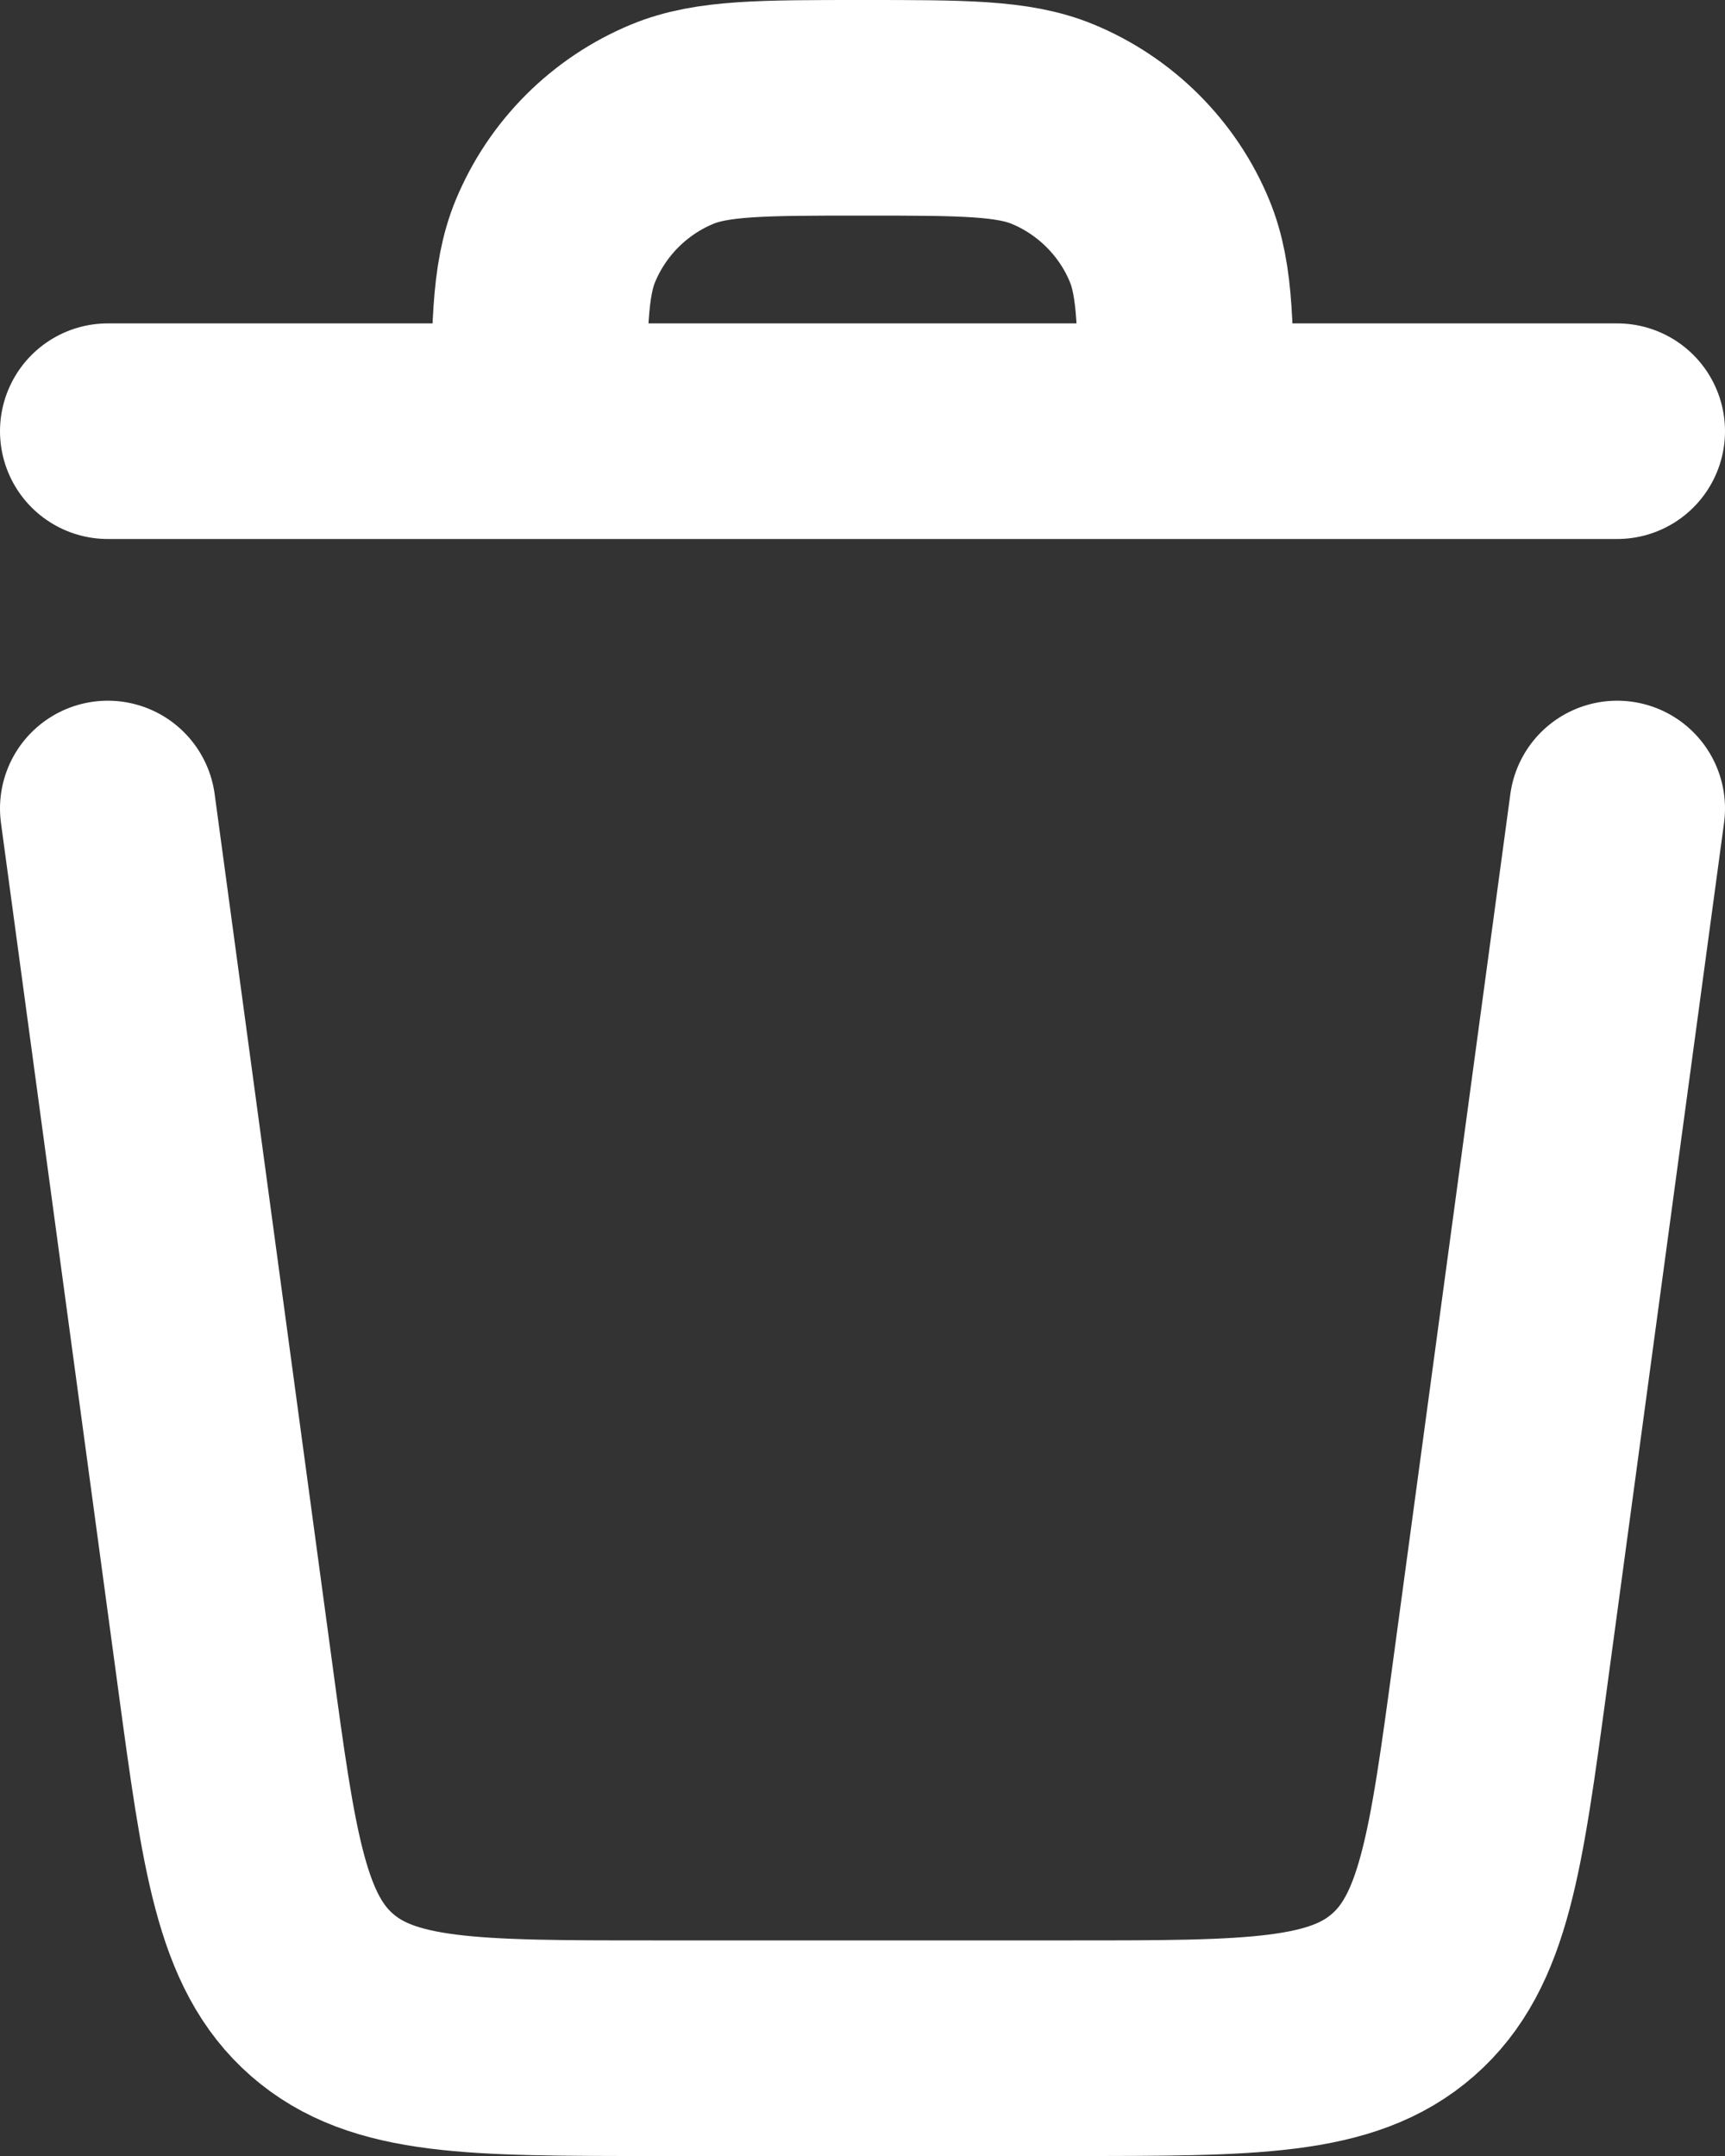 <svg width="16" height="20" viewBox="0 0 16 20" fill="none" xmlns="http://www.w3.org/2000/svg">
<rect x="0" y="0" width="16" height="20" fill="#333333" stroke="none"/>
<path d="M1 7.5L2.087 15.536C2.31 17.186 2.422 18.012 2.987 18.506C3.553 19 4.385 19 6.051 19H9.949C11.615 19 12.448 19 13.013 18.506C13.578 18.012 13.69 17.186 13.913 15.536L15 7.5M5 4C5 3.068 5 2.602 5.152 2.235C5.253 1.992 5.4 1.772 5.586 1.586C5.772 1.4 5.992 1.253 6.235 1.152C6.602 1 7.068 1 8 1C8.932 1 9.398 1 9.765 1.152C10.008 1.253 10.228 1.4 10.414 1.586C10.6 1.772 10.748 1.992 10.848 2.235C11 2.602 11 3.068 11 4M15 4H1" stroke="white" stroke-width="2" stroke-linecap="round" stroke-linejoin="round"/>
</svg>
